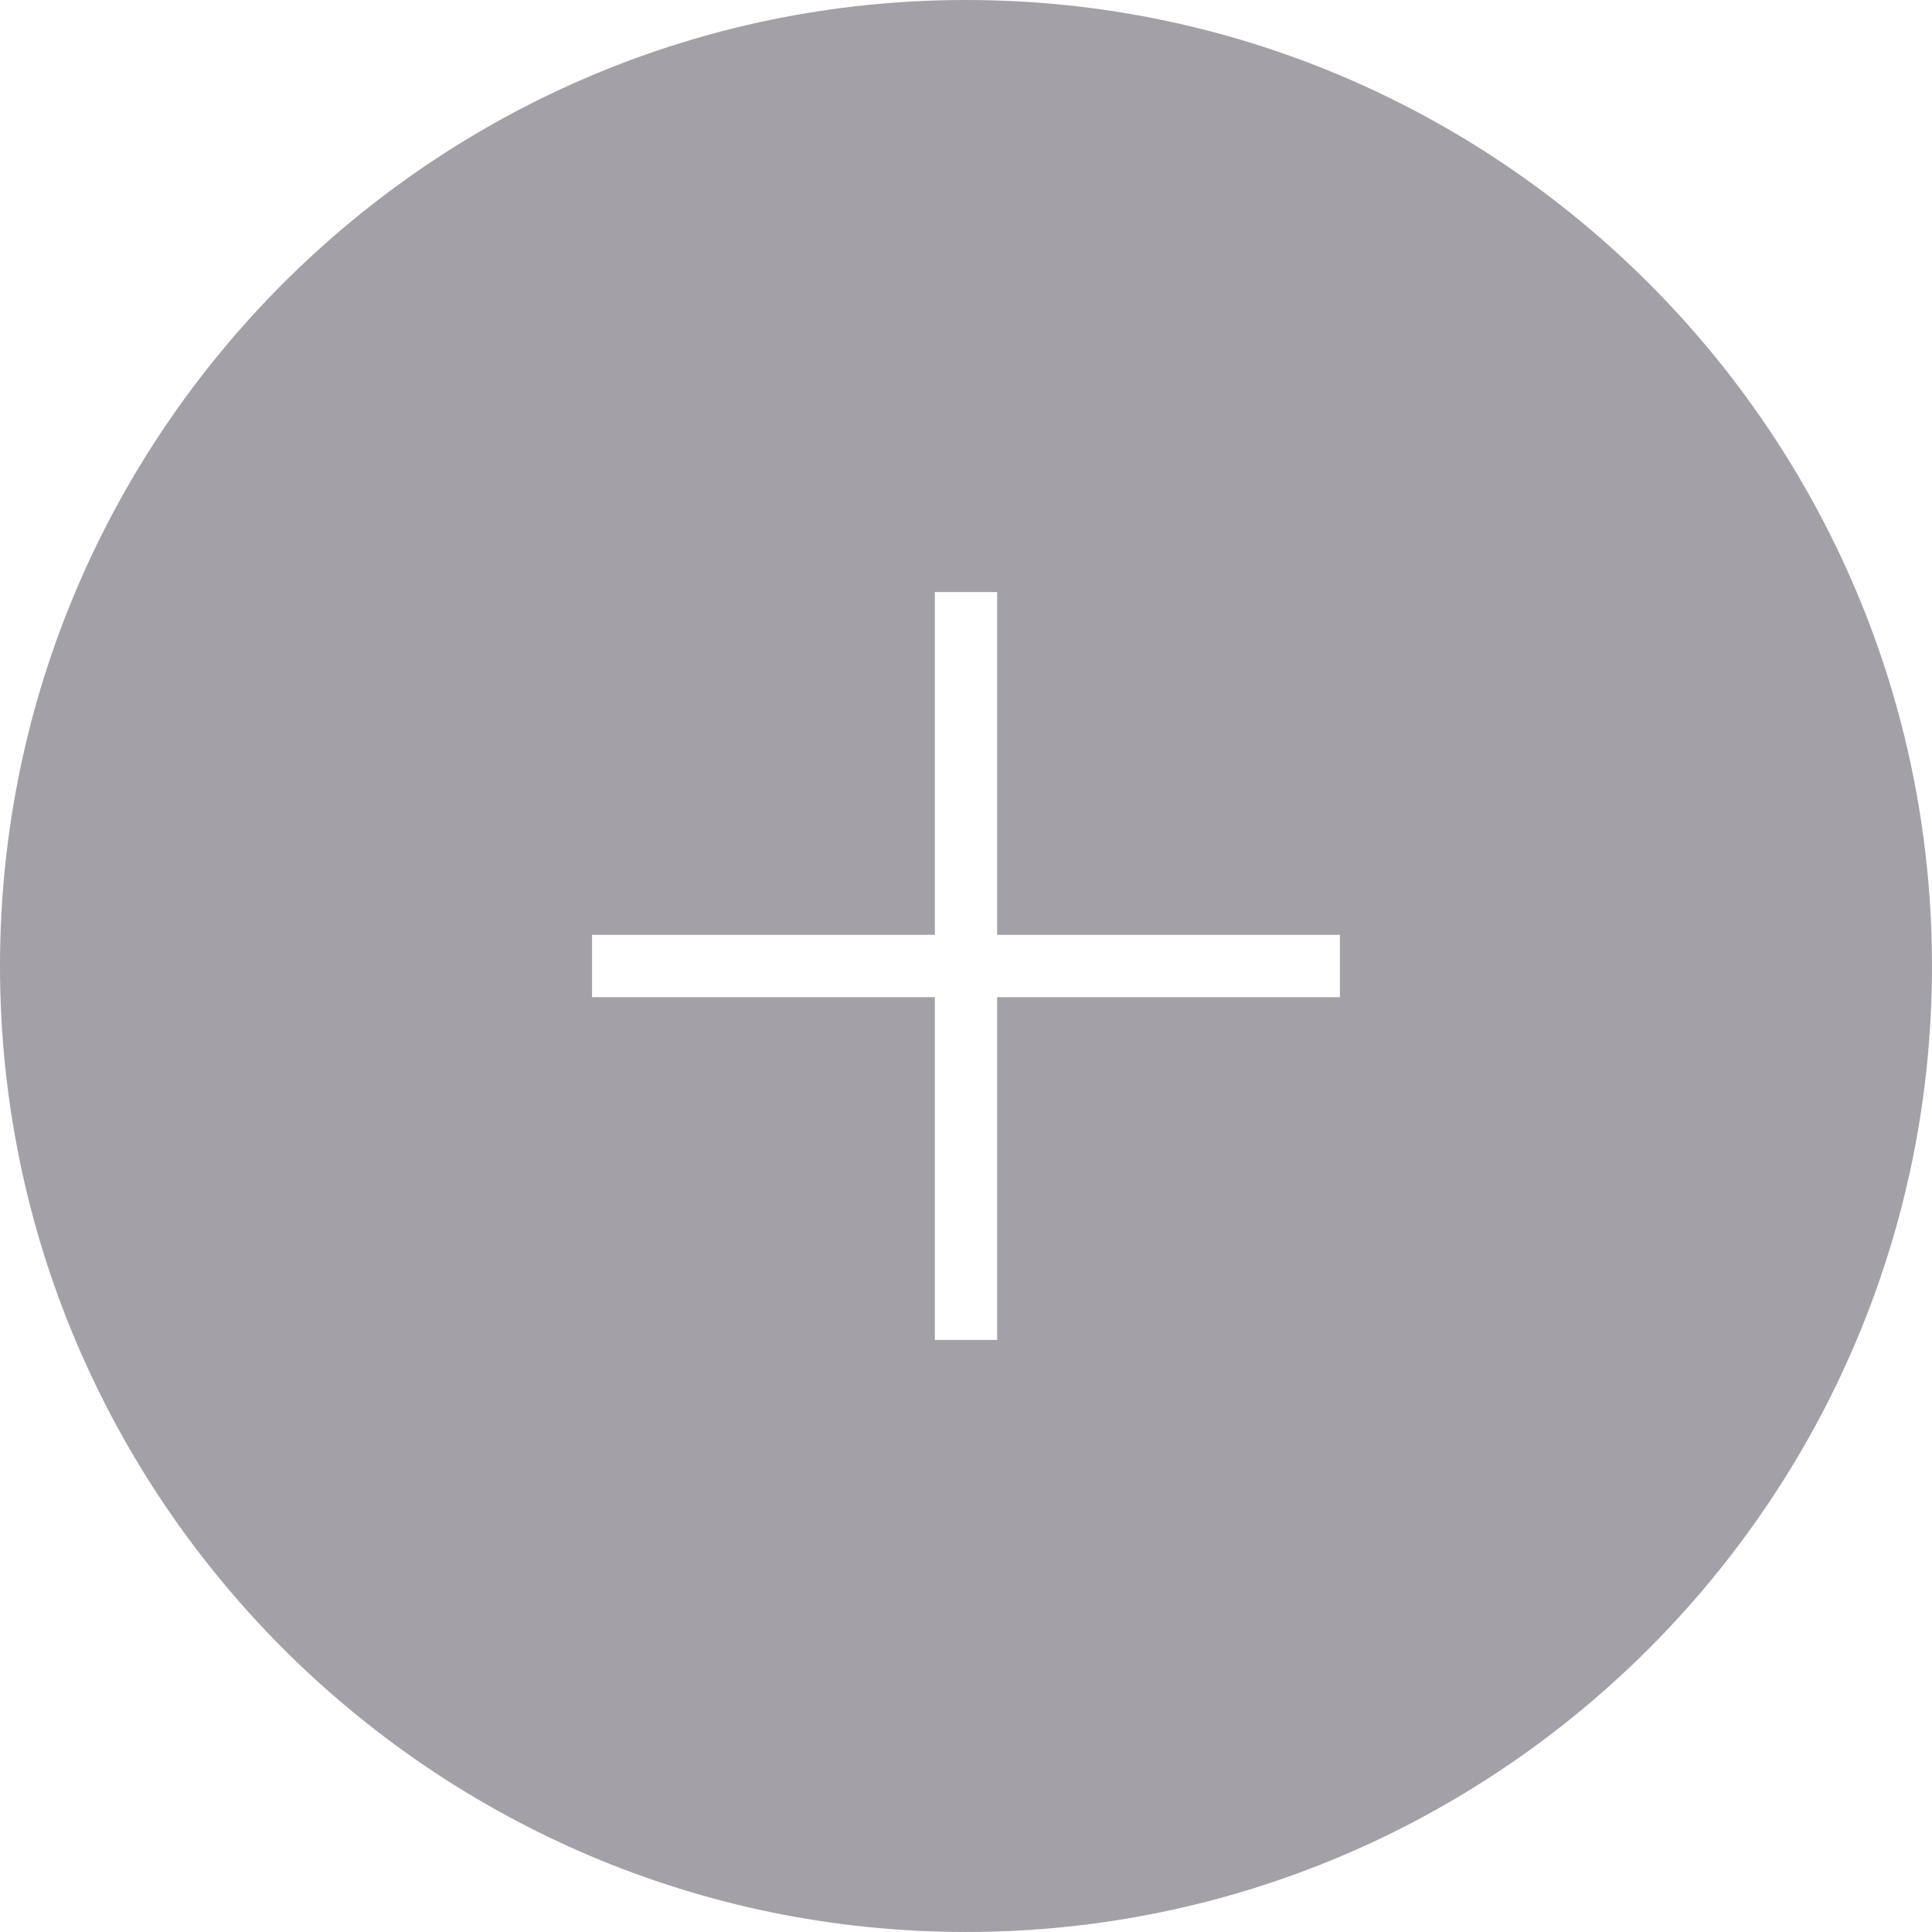 <!DOCTYPE svg PUBLIC "-//W3C//DTD SVG 1.1//EN" "http://www.w3.org/Graphics/SVG/1.1/DTD/svg11.dtd">
<!-- Uploaded to: SVG Repo, www.svgrepo.com, Transformed by: SVG Repo Mixer Tools -->
<svg height="194px" width="194px" version="1.1" id="Capa_1" xmlns="http://www.w3.org/2000/svg" xmlns:xlink="http://www.w3.org/1999/xlink" viewBox="0 0 369.95 369.95" xml:space="preserve" fill="#000000" stroke="#000000" stroke-width="0.004" transform="rotate(0)">
<g id="SVGRepo_bgCarrier" stroke-width="0"/>
<g id="SVGRepo_tracerCarrier" stroke-linecap="round" stroke-linejoin="round" stroke="#CCCCCC" stroke-width="2.96"/>
<g id="SVGRepo_iconCarrier"> <g> <path style="fill:#a3a0a7;" d="M184.973,0C82.975,0,0,82.975,0,184.973s82.975,184.973,184.973,184.973 s184.973-82.975,184.973-184.973S286.971,0,184.973,0z M256.575,190.94H190.94v65.636h-11.934V190.94h-65.636v-11.934h65.636 v-65.636h11.934v65.636h65.636V190.94z"/> </g> </g>
</svg>